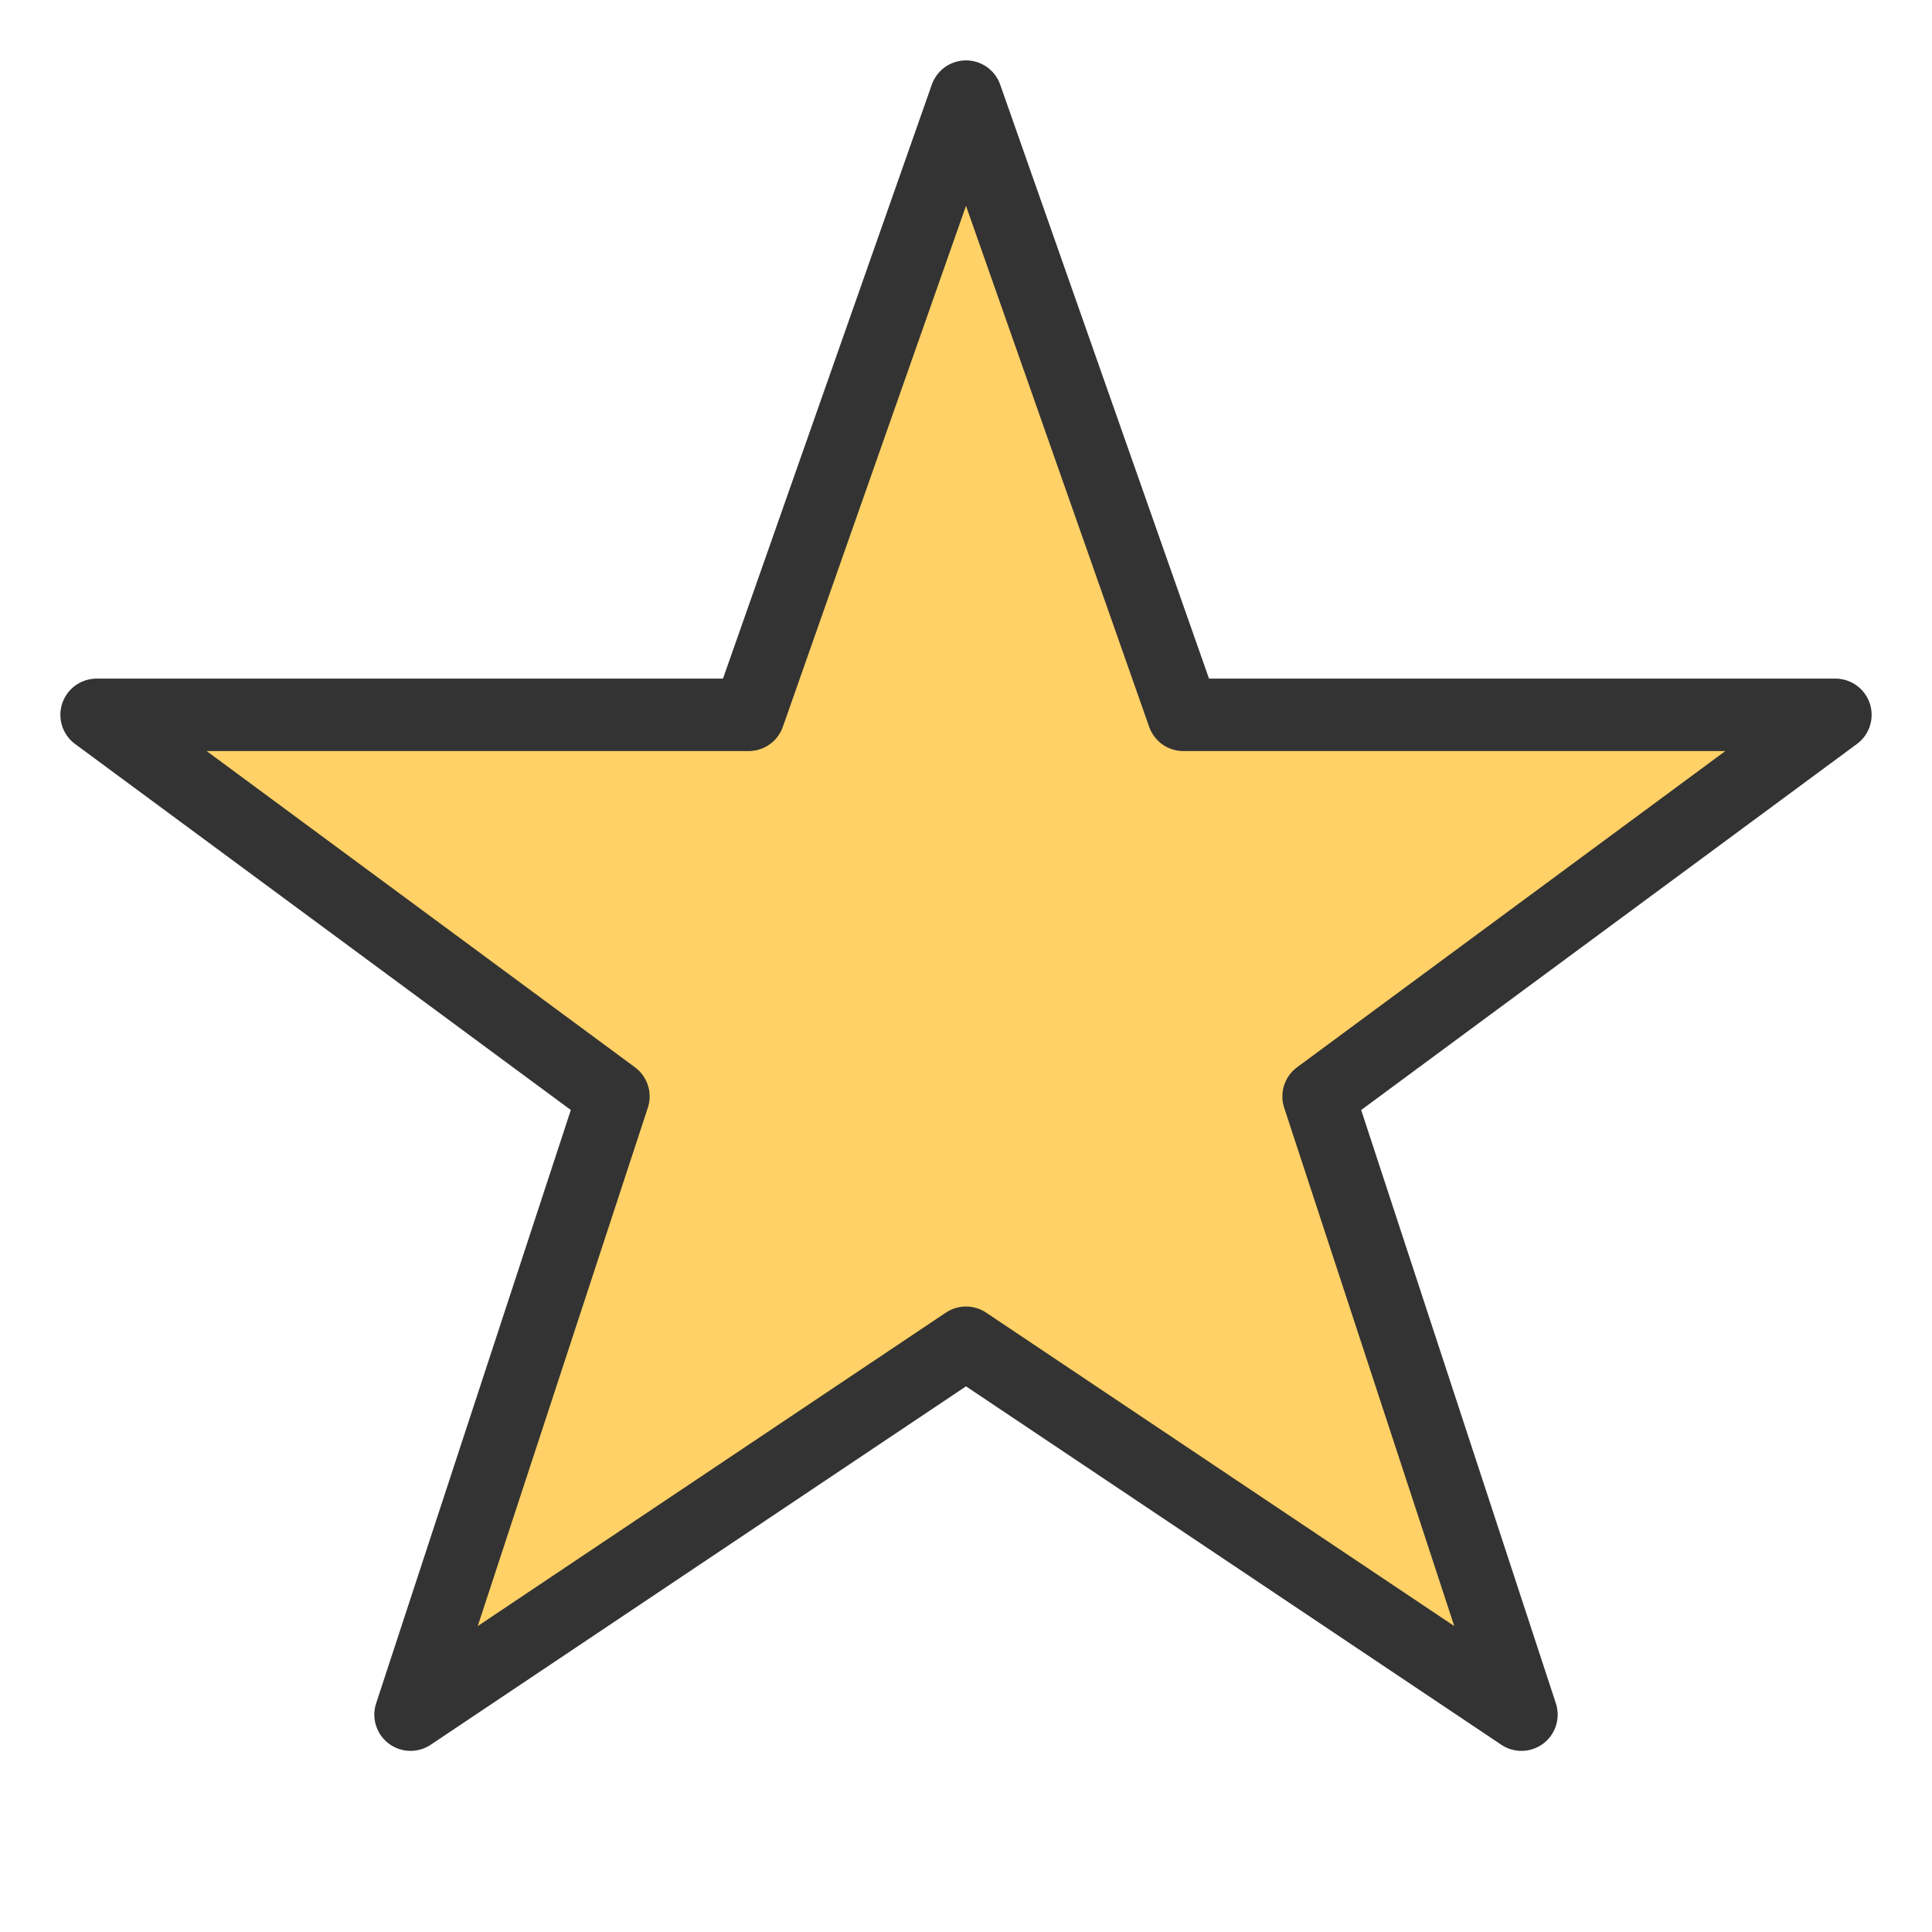<svg width="40" height="40" viewBox="0 0 40 40" xmlns="http://www.w3.org/2000/svg">
  <path d="M20,2 L24.5,14.8 L38,14.8 L27.3,22.7 L31.5,35.5 L20,27.8 L8.5,35.5 L12.7,22.7 L2,14.8 L15.5,14.8 Z" 
        fill="#FFD166" stroke="#333333" stroke-width="1.5" stroke-linejoin="round"/>
</svg>
